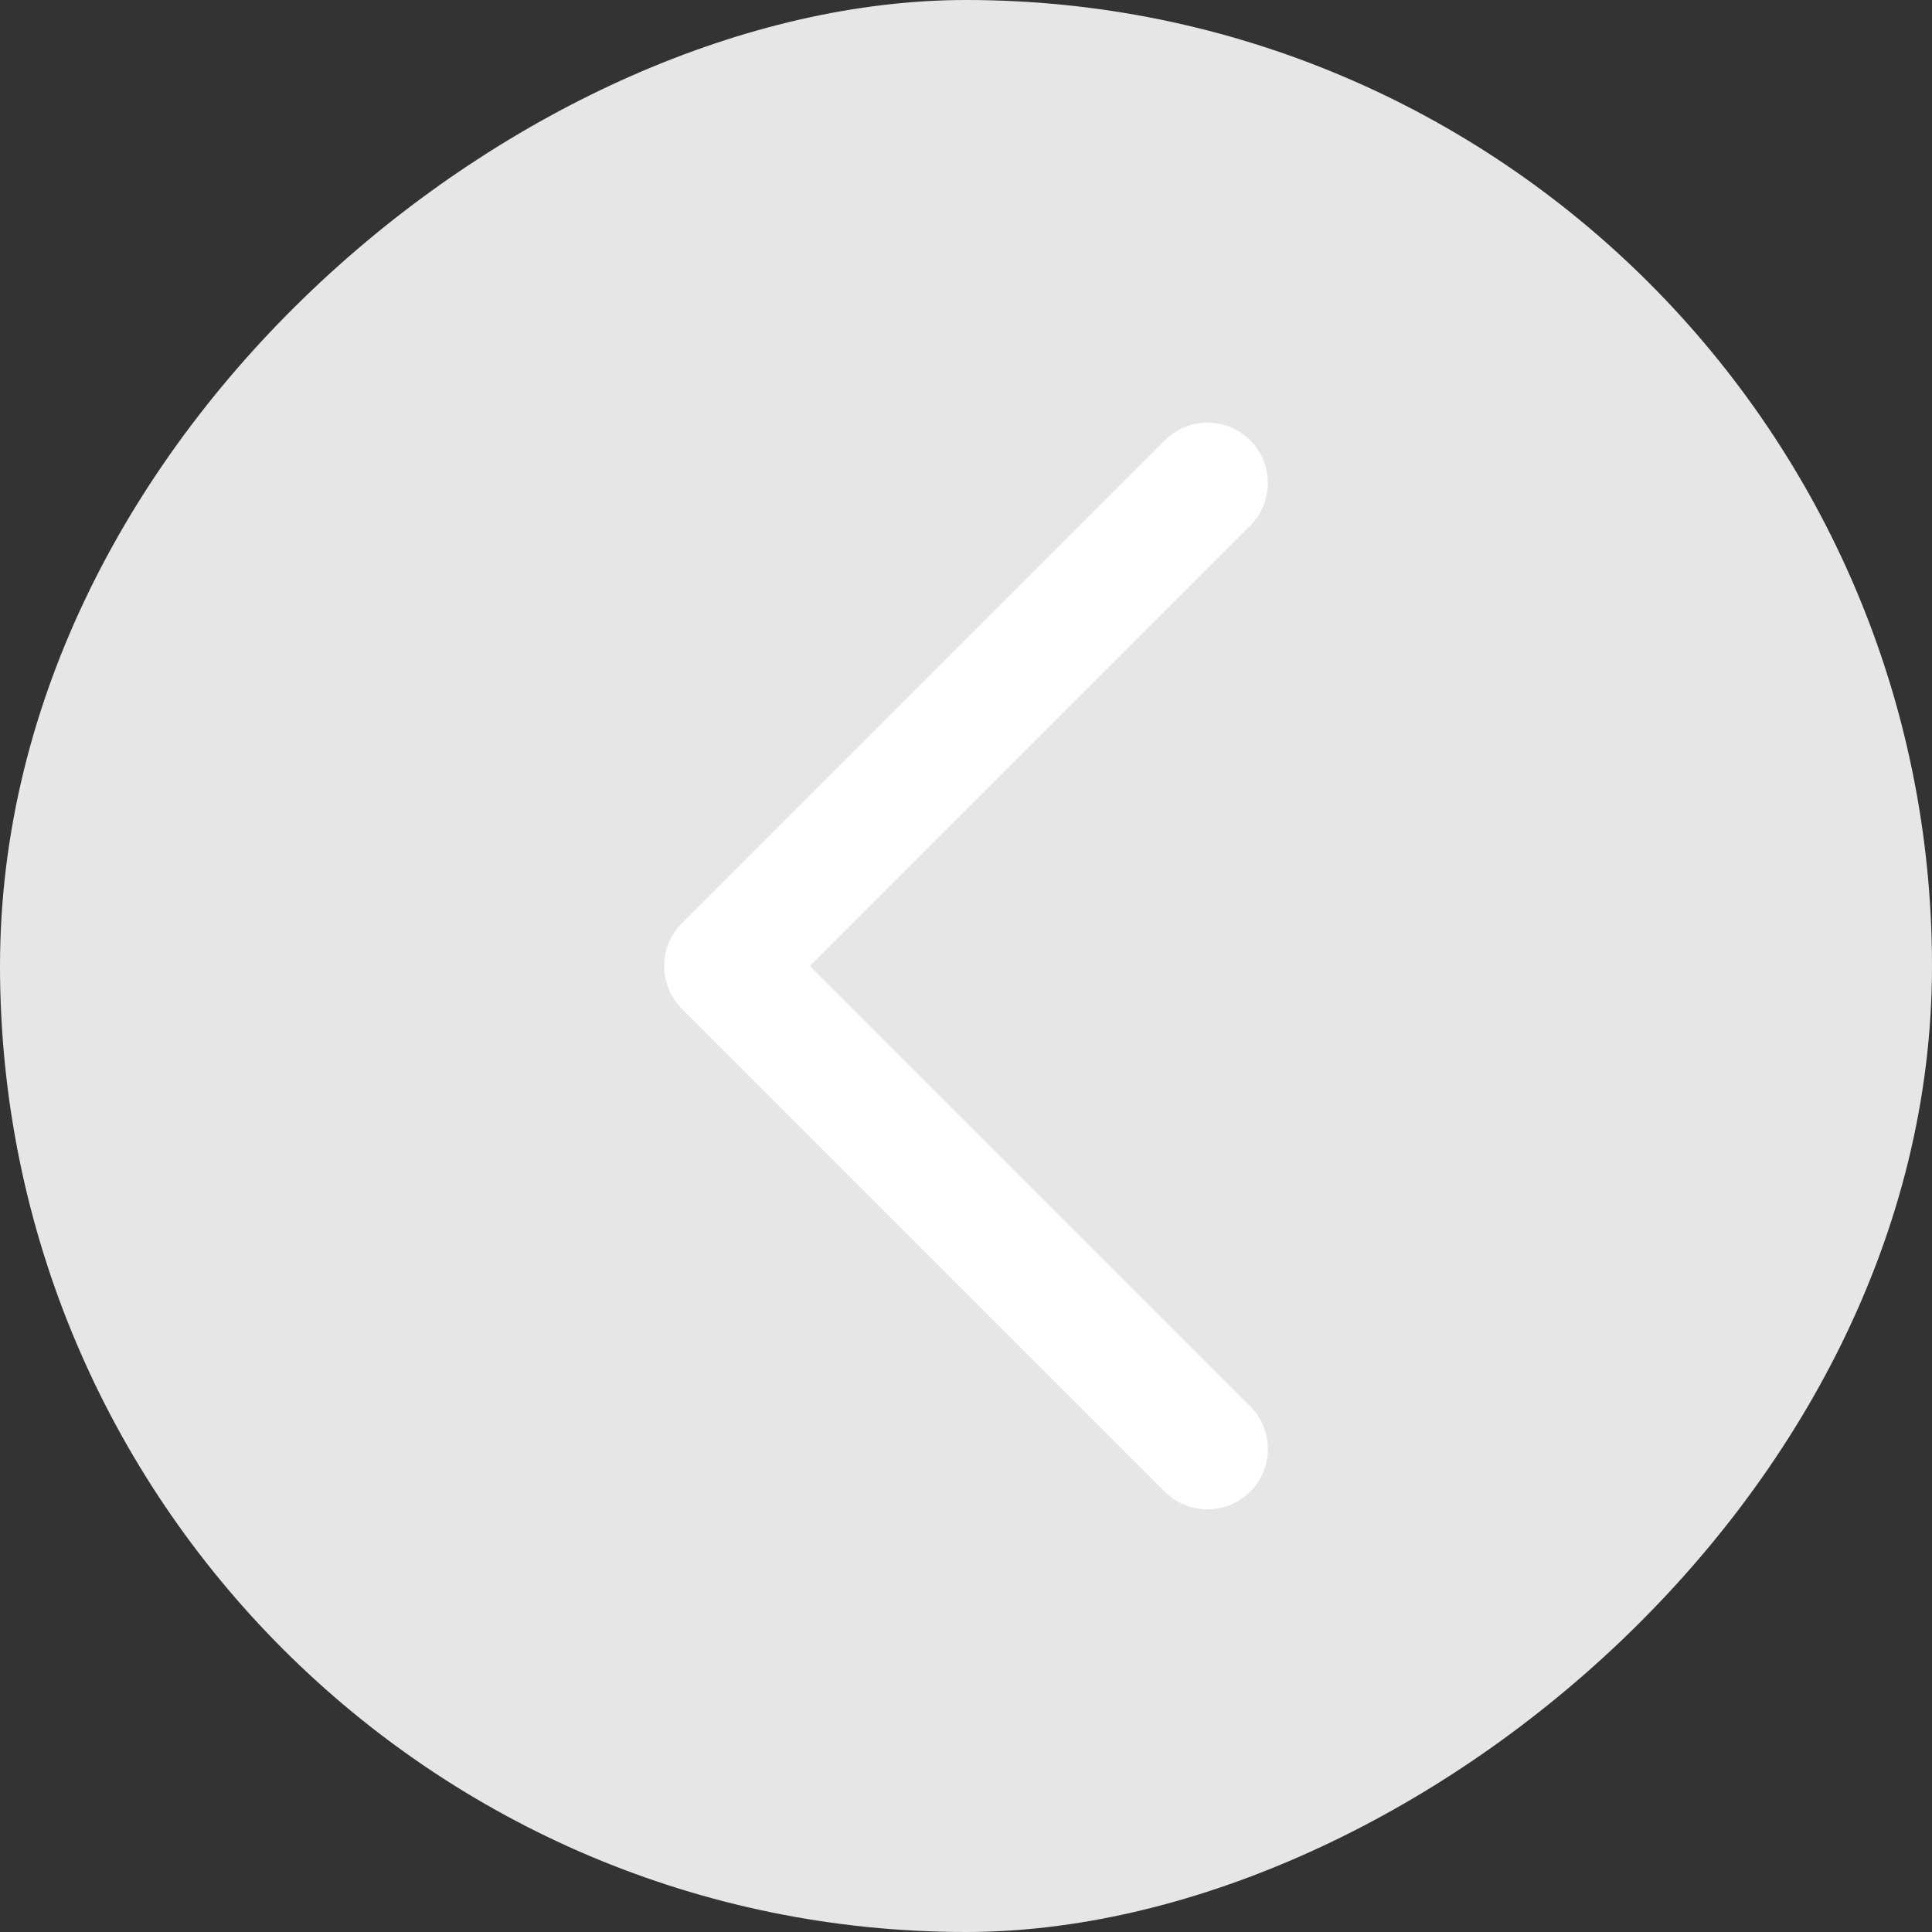 <svg width="32" height="32" viewBox="0 0 32 32" fill="none" xmlns="http://www.w3.org/2000/svg">
<rect x="0" y="0" width="32" height="32" fill="#333333" stroke="none"/>
<rect x="0.5" y="31.5" width="31" height="31" rx="15.5" transform="rotate(-90 0.5 31.5)" fill="#E6E6E6"/>
<rect x="0.5" y="31.5" width="31" height="31" rx="15.5" transform="rotate(-90 0.5 31.5)" stroke="#E6E6E6"/>
<path d="M20 24L12 16L20 8" stroke="white" stroke-width="2" stroke-linecap="round" stroke-linejoin="round"/>
</svg>
